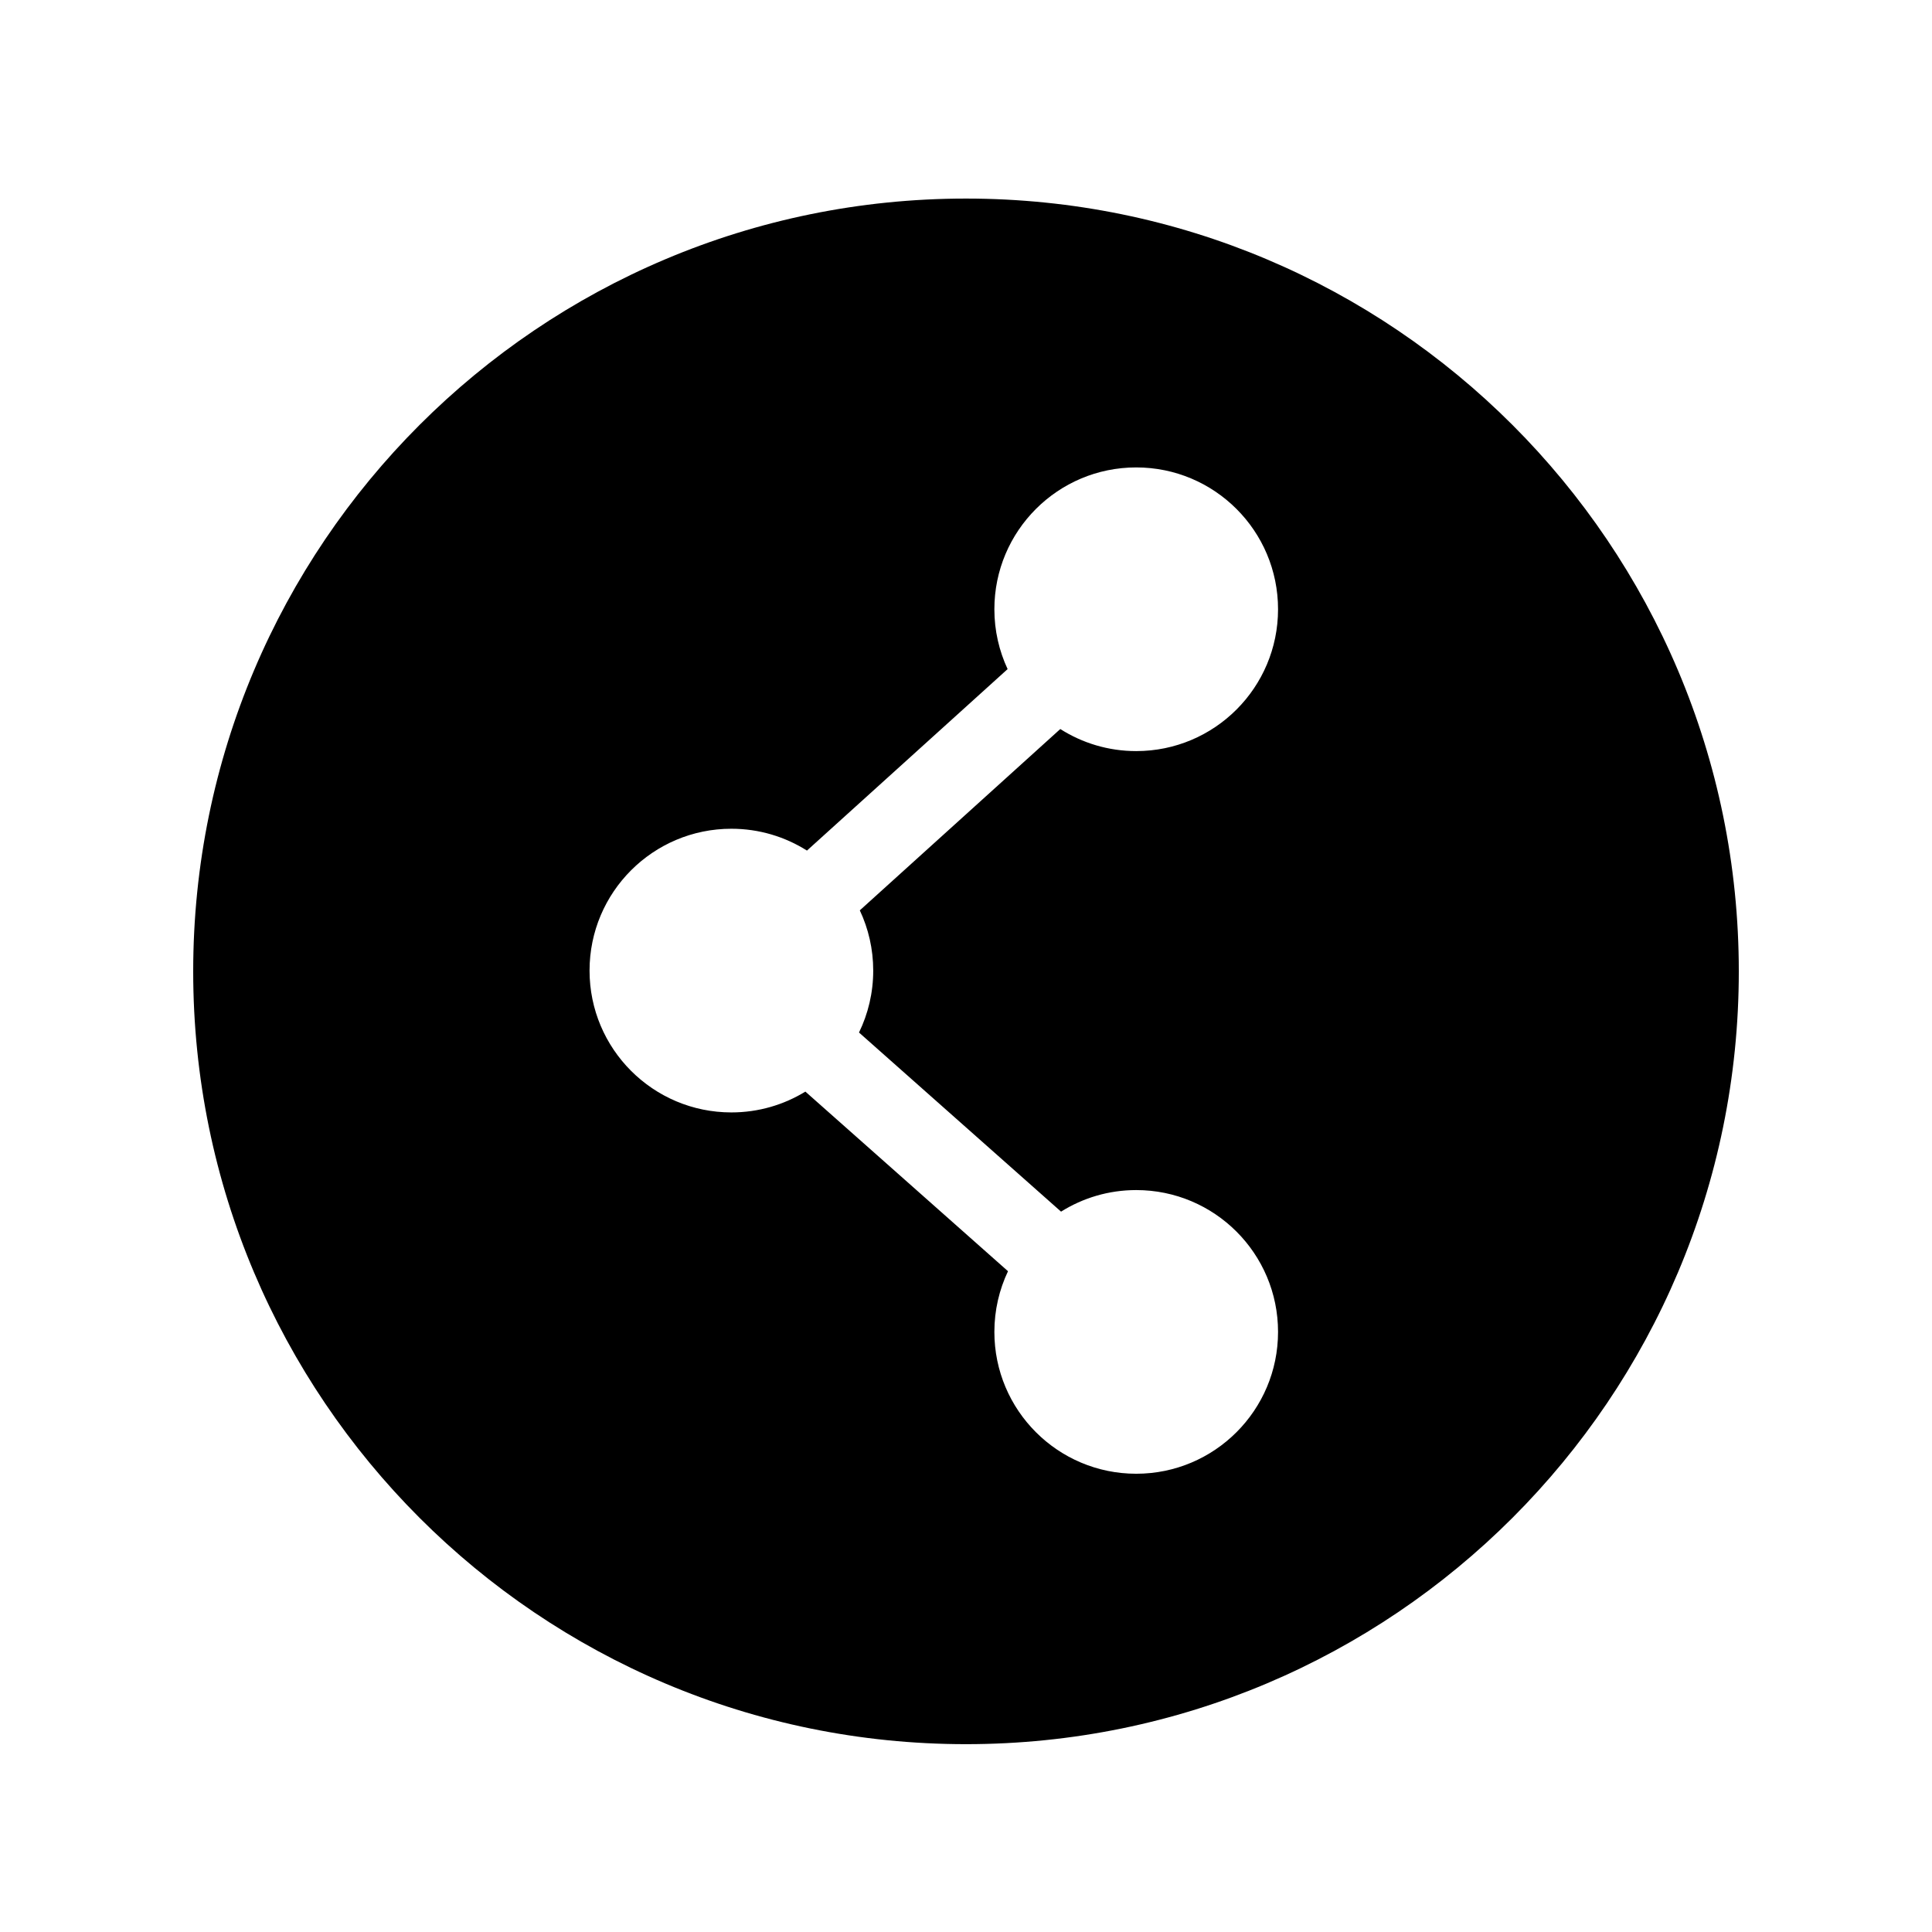 <?xml version="1.0" encoding="utf-8"?>
<!-- Generator: Adobe Illustrator 21.1.0, SVG Export Plug-In . SVG Version: 6.00 Build 0)  -->
<svg version="1.1" id="Layer_1" xmlns="http://www.w3.org/2000/svg" xmlns:xlink="http://www.w3.org/1999/xlink" x="0px" y="0px"
	 viewBox="0 0 360 360" enable-background="new 0 0 360 360" xml:space="preserve">
<g>
	<path d="M324,181c0-79.523-64.468-144-144-144c-79.523,0-144,64.477-144,144c0,79.541,64.477,144,144,144
		C259.532,325,324,260.541,324,181L324,181z M160.063,192.396l37.649,33.375c4.061-2.543,8.859-4.018,14.004-4.018
		c14.597,0,26.429,11.832,26.429,26.429c0,14.596-11.832,26.429-26.429,26.429c-14.596,0-26.429-11.833-26.429-26.429
		c0-4.047,0.913-7.88,2.539-11.309l-37.756-33.469c-4.014,2.46-8.734,3.879-13.786,3.879c-14.597,0-26.43-11.833-26.43-26.429
		c0-14.596,11.833-26.429,26.43-26.429c5.177,0,10.004,1.495,14.081,4.068l37.389-33.816c-1.579-3.389-2.467-7.165-2.467-11.151
		c0-14.596,11.833-26.429,26.429-26.429c14.597,0,26.429,11.833,26.429,26.429c0,14.597-11.832,26.429-26.429,26.429
		c-5.206,0-10.056-1.511-14.147-4.11l-37.357,33.786c1.601,3.407,2.5,7.209,2.5,11.223
		C162.712,184.993,161.759,188.909,160.063,192.396L160.063,192.396z"/>
</g>
</svg>
